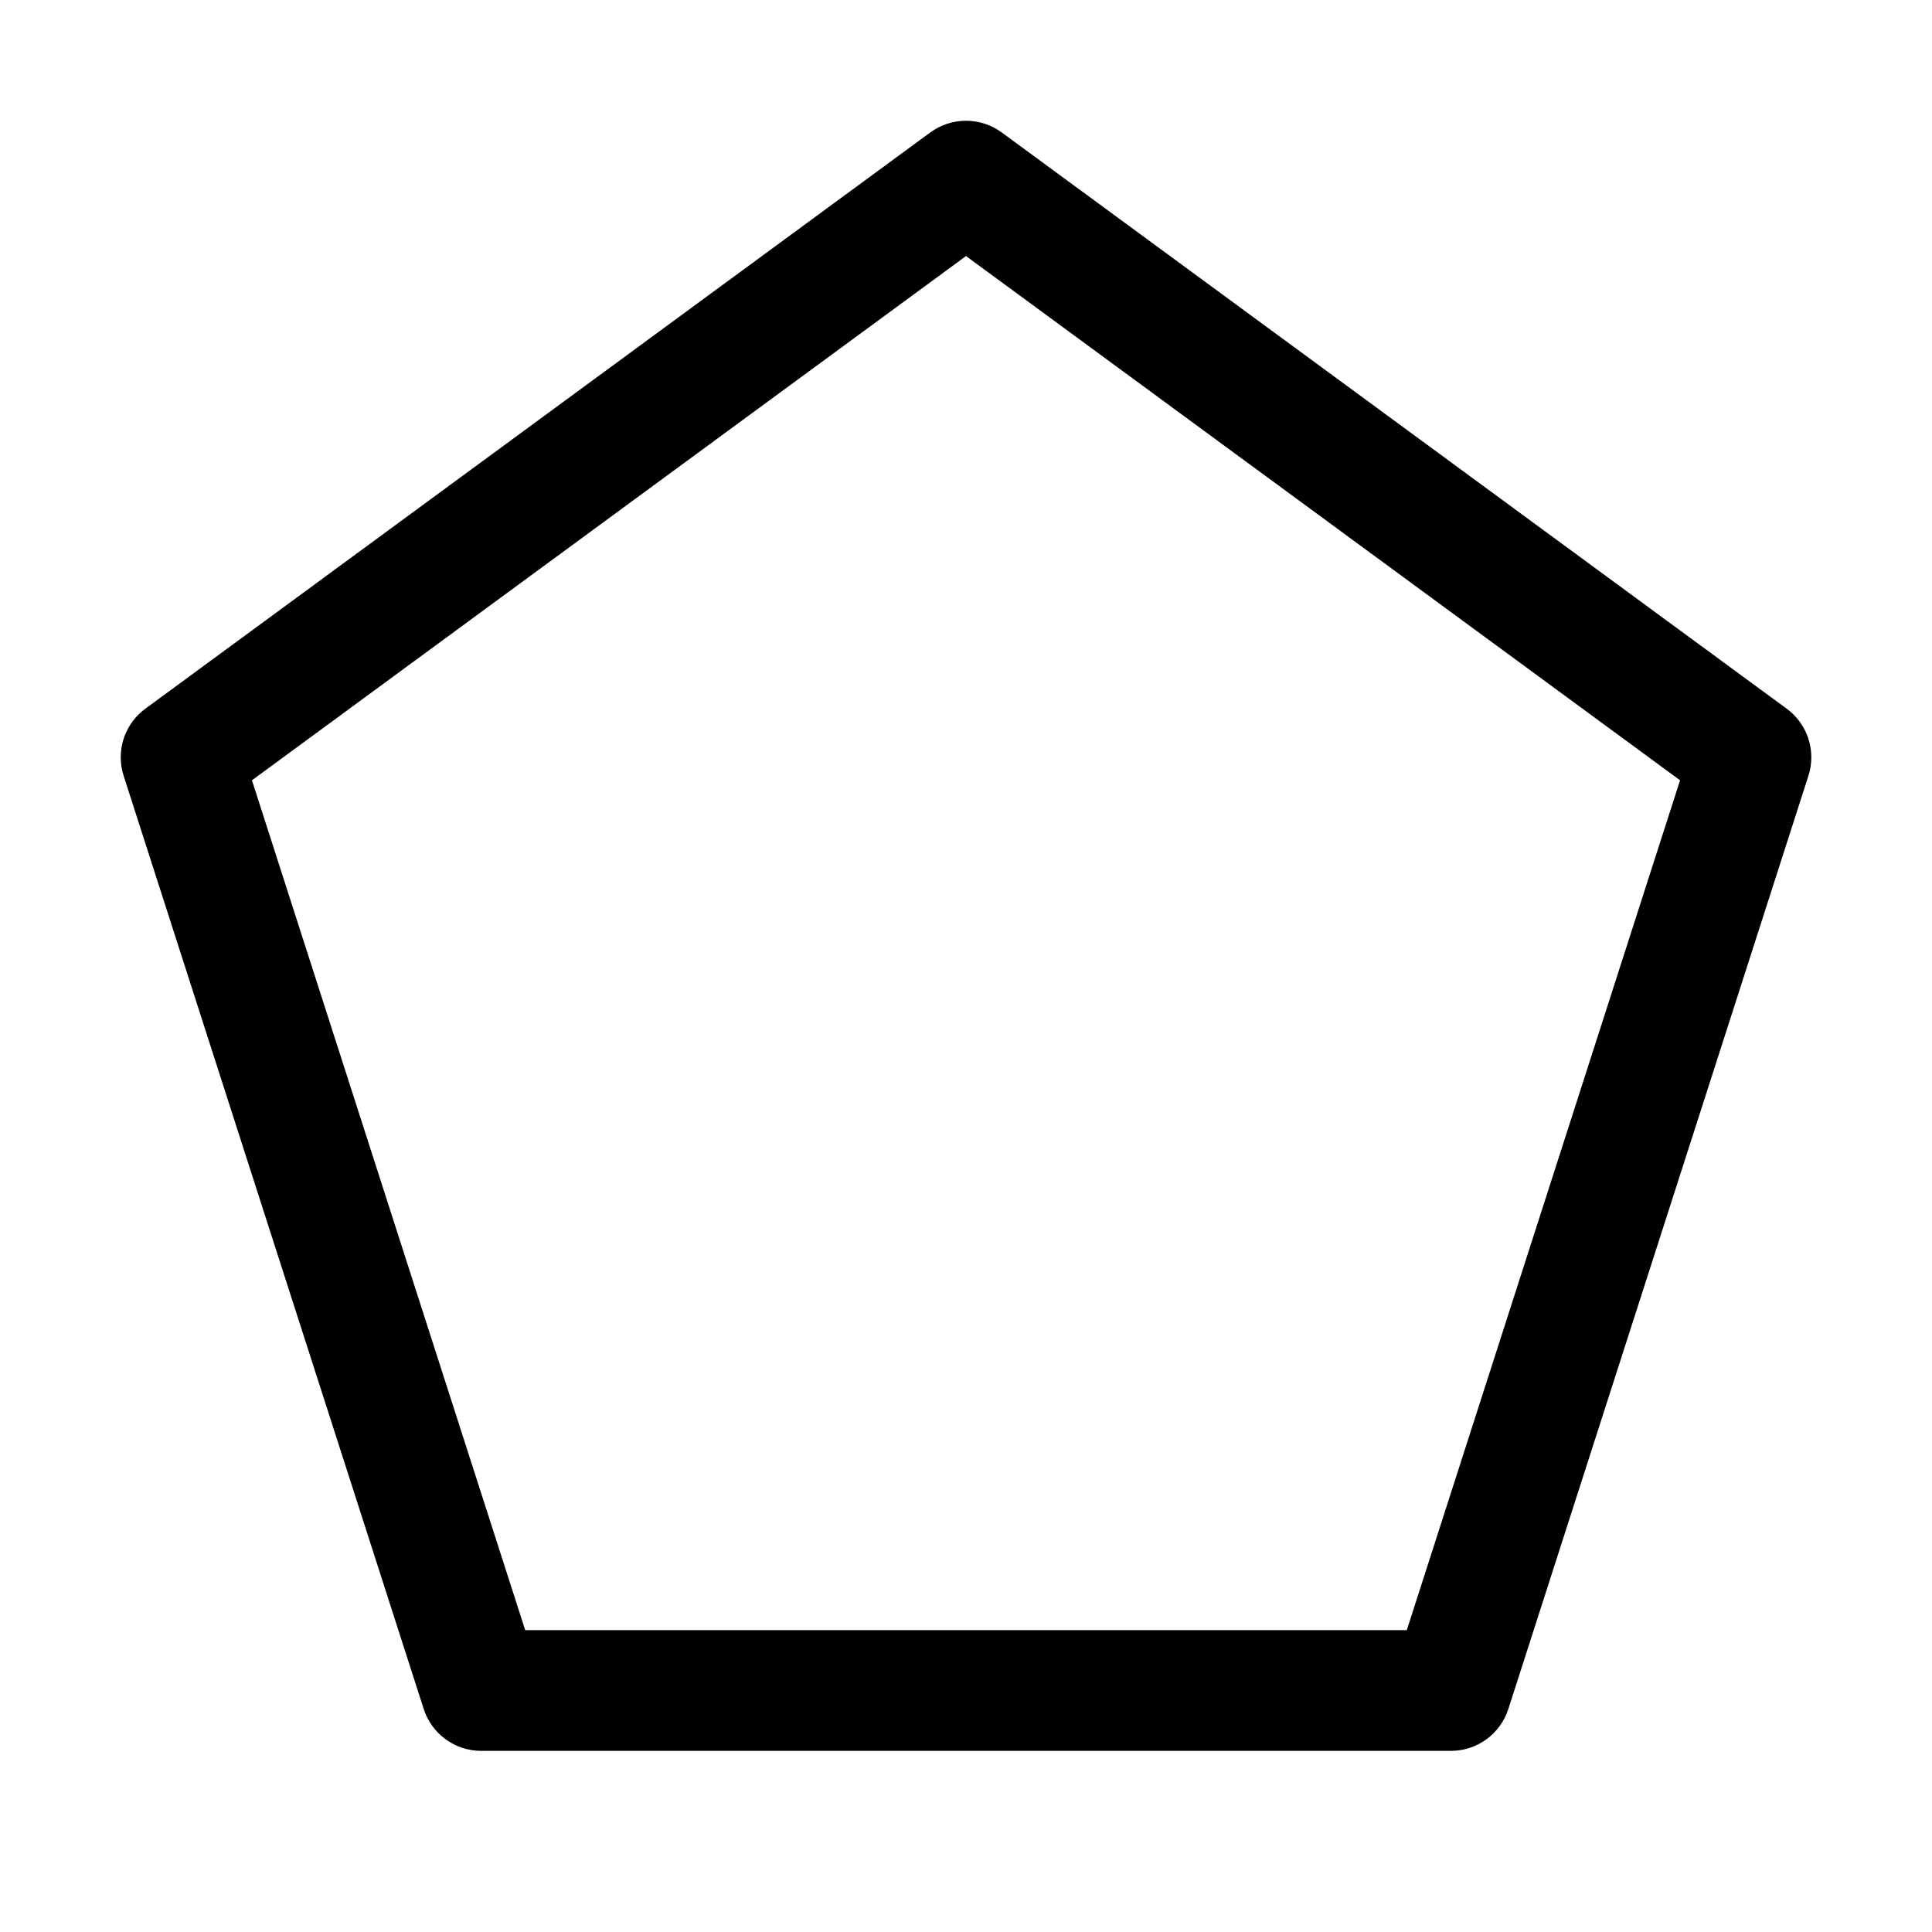 <svg xmlns="http://www.w3.org/2000/svg" viewBox="0 0 32 32"><path stroke-width="0" d="m16,4.241l11.827,8.683-4.526,14.076h-14.602l-4.526-14.076,11.827-8.683m0-2.241c-.208,0-.416.065-.592.194L2.408,11.738c-.26.191-.407.49-.408.801-.001.104.015.208.048.311l4.97,15.456c.133.414.518.694.952.694h16.061c.434,0,.819-.28.952-.694l4.97-15.456c.033-.102.049-.207.048-.31-.001-.311-.148-.611-.408-.802L16.592,2.194c-.176-.129-.384-.194-.592-.194h0Z"/></svg>